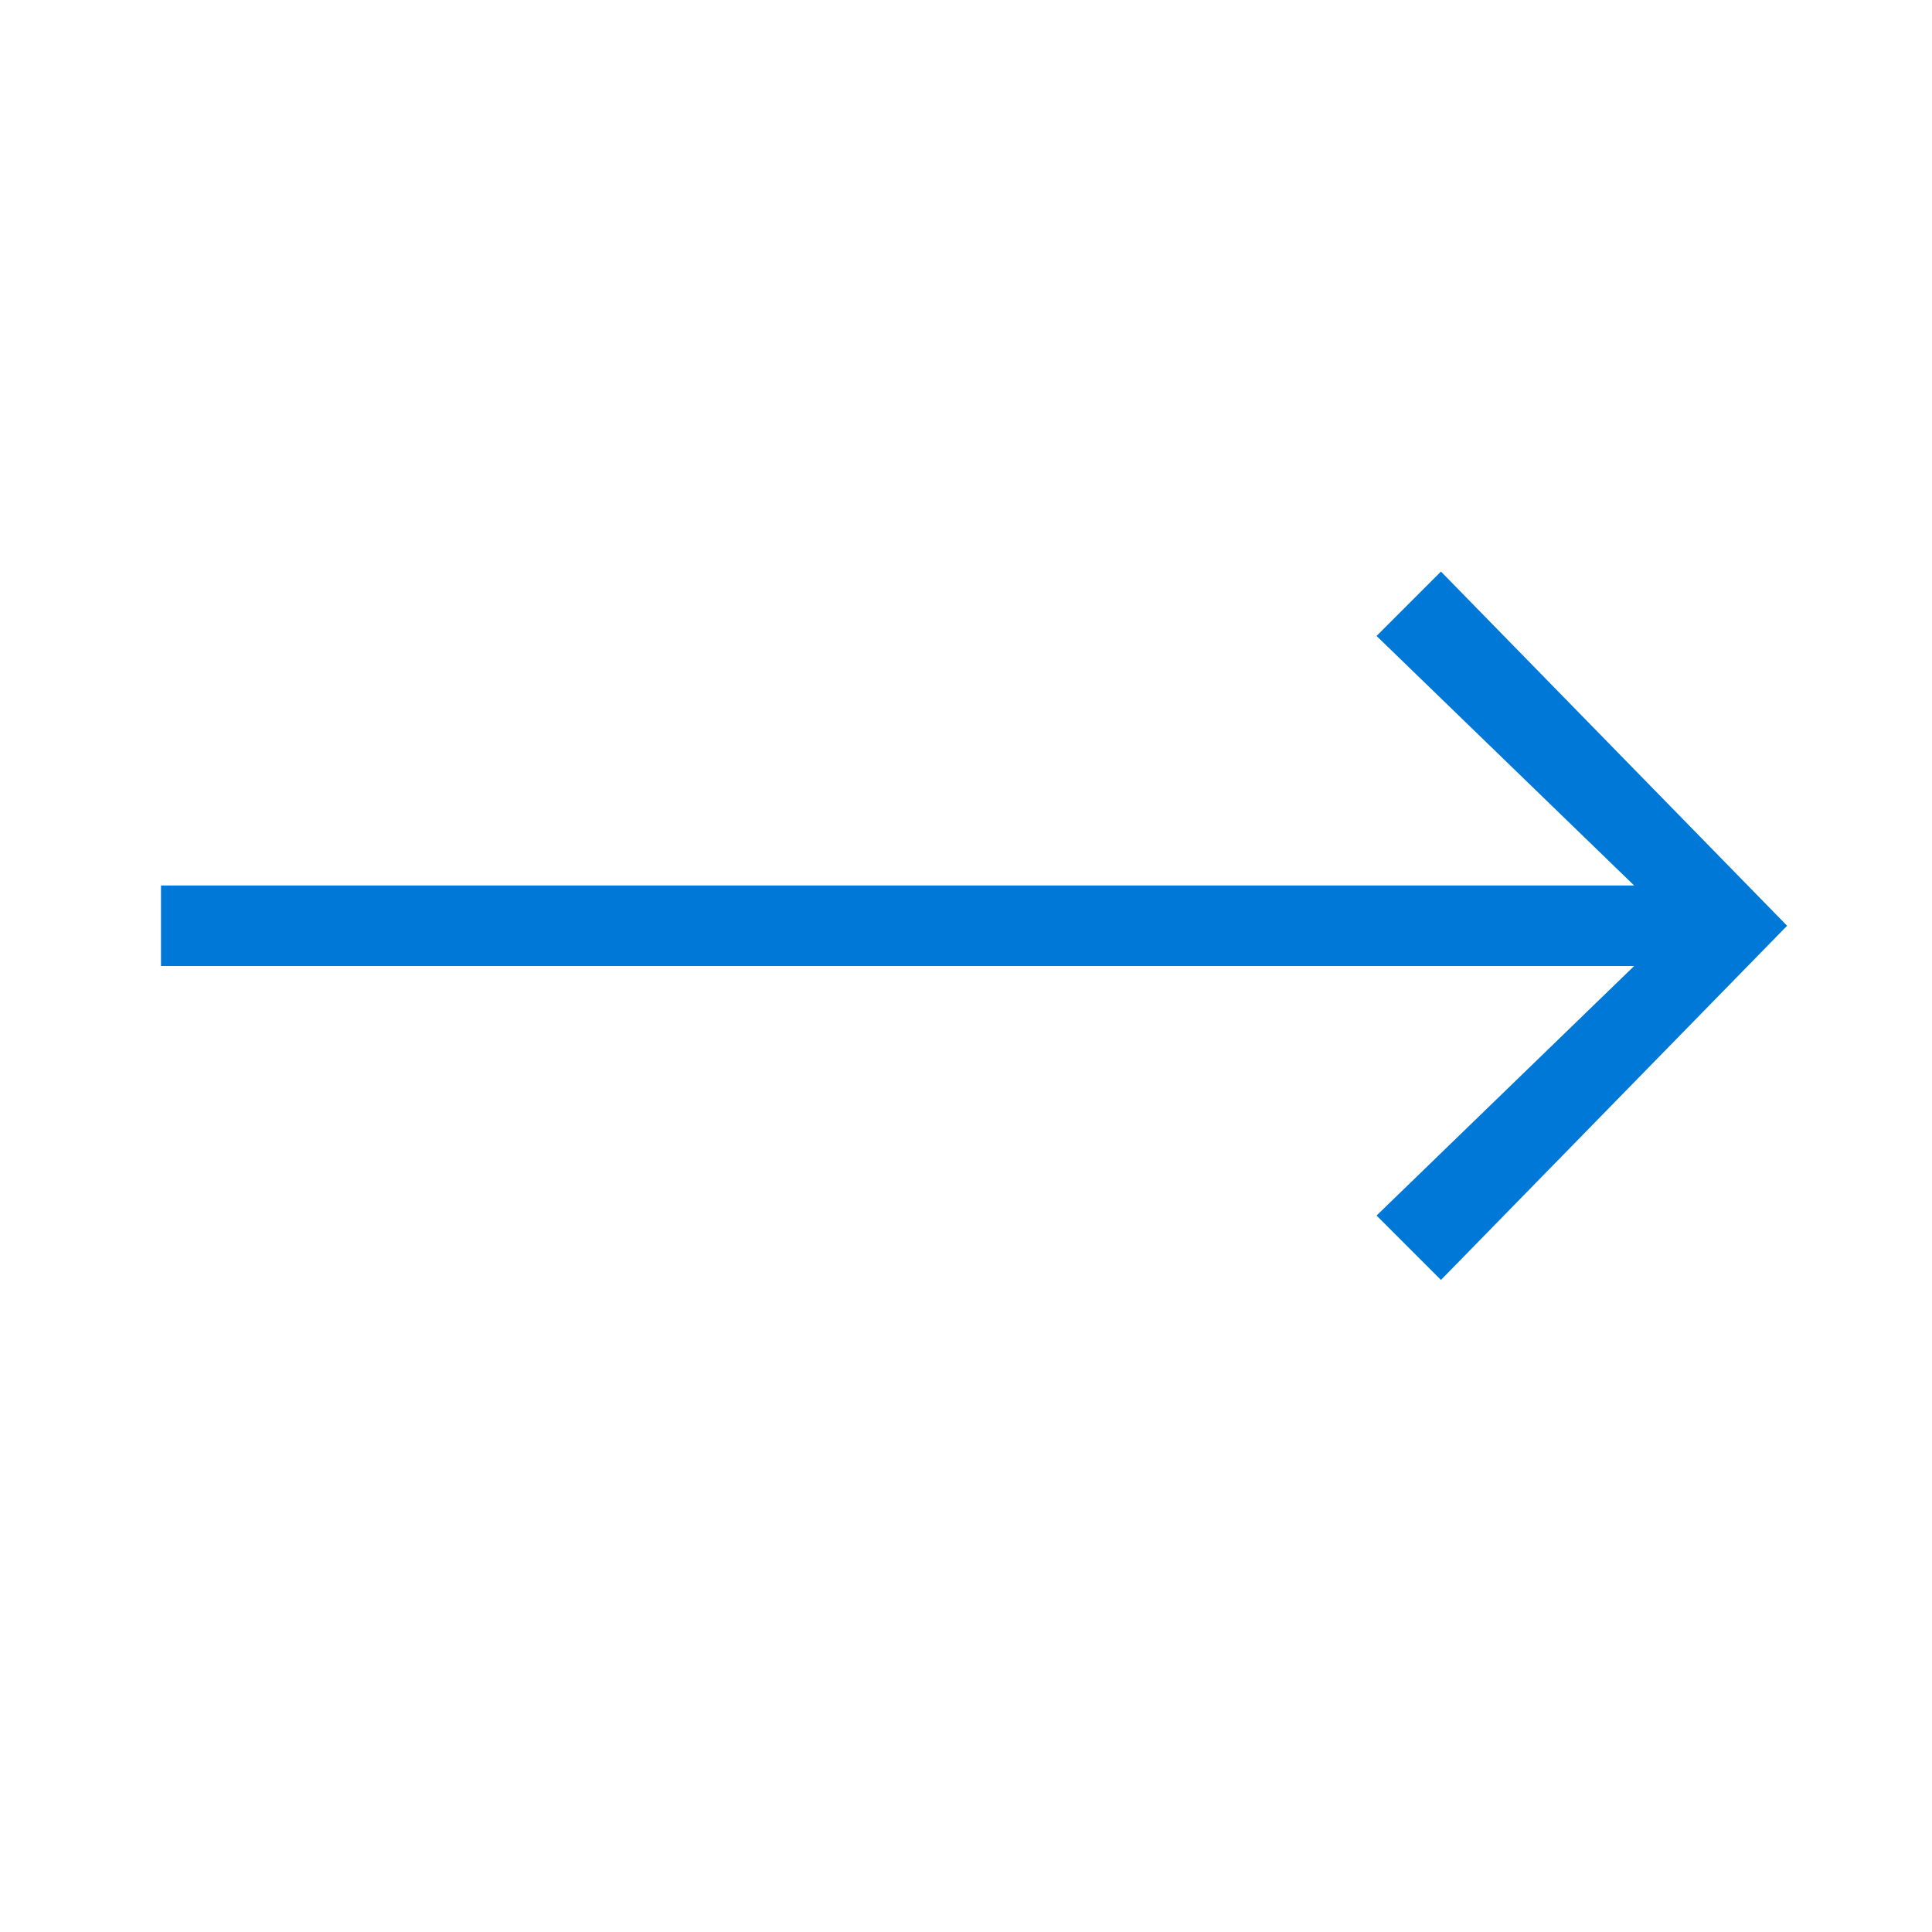 <?xml version="1.0" encoding="utf-8"?>
<!-- Generator: Adobe Illustrator 19.1.1, SVG Export Plug-In . SVG Version: 6.00 Build 0)  -->
<svg version="1.1" id="Layer_1" xmlns="http://www.w3.org/2000/svg" xmlns:xlink="http://www.w3.org/1999/xlink" x="0px" y="0px"
	 width="24px" height="24px" viewBox="0 0 24 24" enable-background="new 0 0 24 24" xml:space="preserve">
<g>
	<polygon fill="#0078D7" points="17.9,7.1 17.1,7.9 20.3,11 2,11 2,12 20.3,12 17.1,15.1 17.9,15.9 22.2,11.5 	"/>
</g>
</svg>
